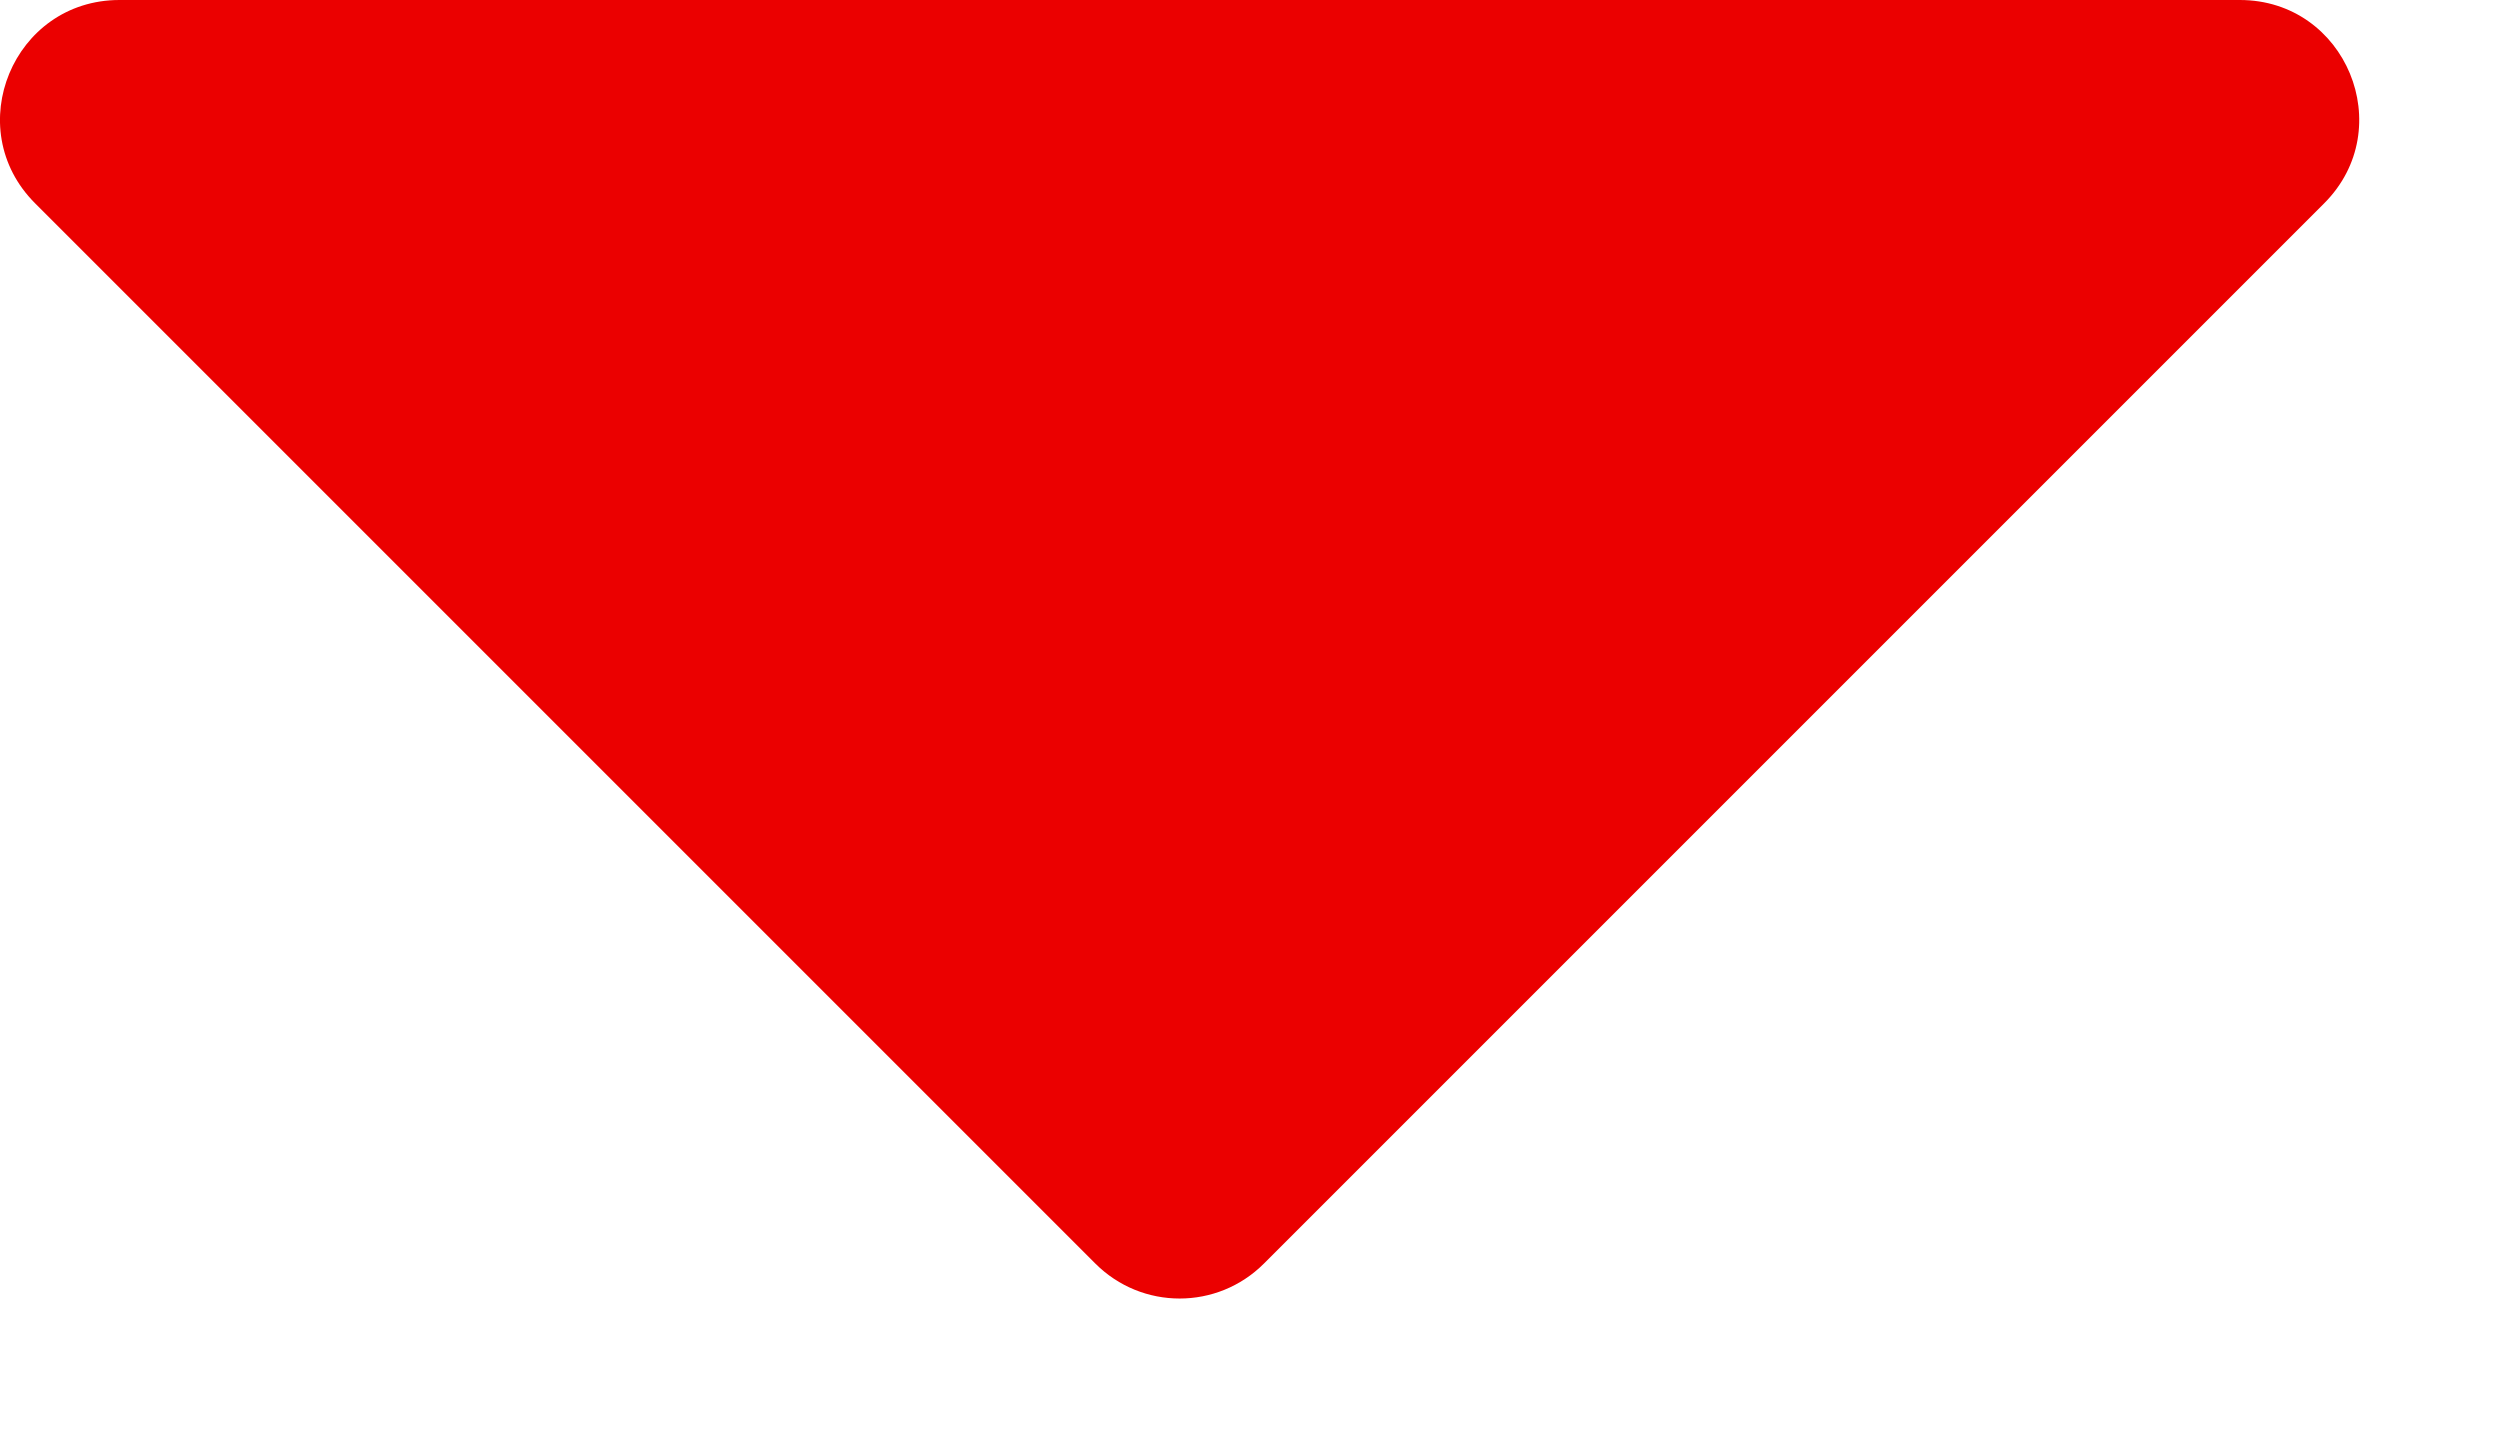 <svg width="14" height="8" viewBox="0 0 14 8" fill="none" xmlns="http://www.w3.org/2000/svg">
<path d="M7.078 7.076L13.015 1.139C13.435 0.719 13.138 0 12.543 0L0.669 2.10893e-07C0.074 2.10893e-07 -0.224 0.719 0.197 1.139L6.134 7.076C6.395 7.337 6.817 7.337 7.078 7.076Z" fill="#EB0000"/>
</svg>
